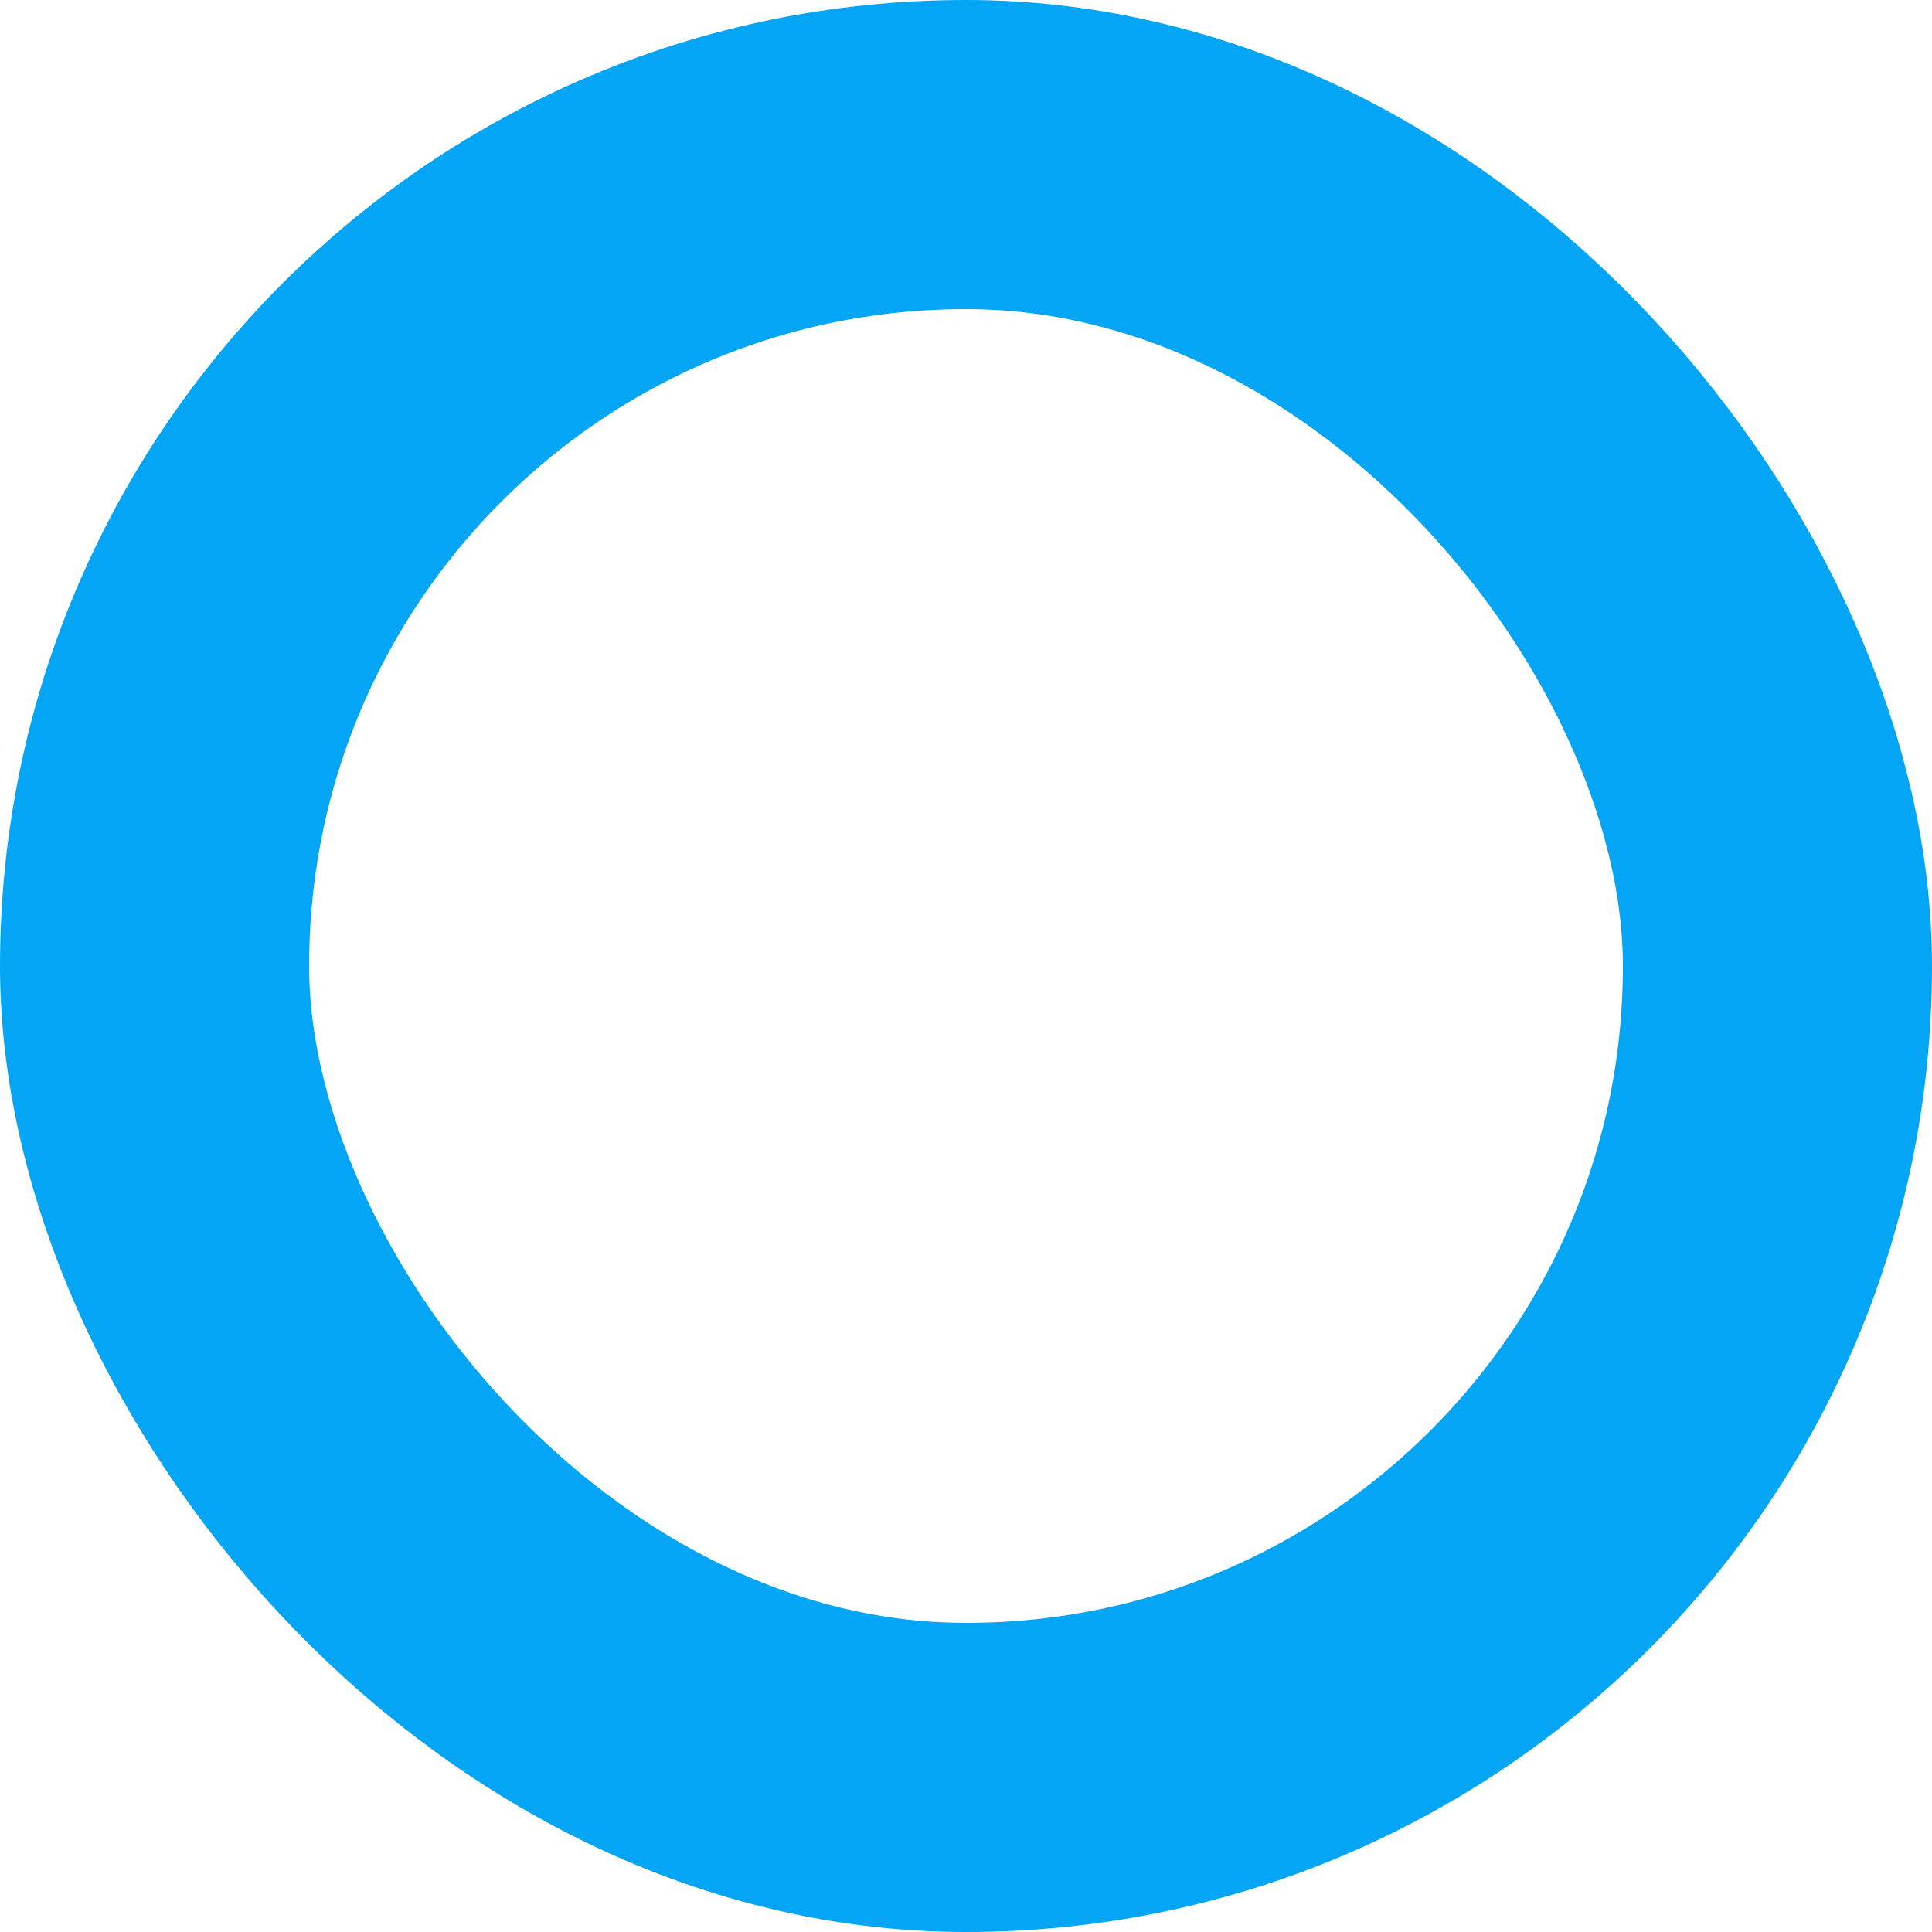 <svg xmlns="http://www.w3.org/2000/svg" width="25" height="25" viewBox="0 0 25 25">
  <g id="Group_19419" data-name="Group 19419" transform="translate(-0.937 -0.561)">
    <g id="Rectangle_7170" data-name="Rectangle 7170" transform="translate(0.937 0.561)" fill="none" stroke="#04a5f4" stroke-width="4">
      <rect width="25" height="25" rx="12.5" stroke="none"/>
      <rect x="2" y="2" width="21" height="21" rx="10.5" fill="none"/>
    </g>
  </g>
</svg>
